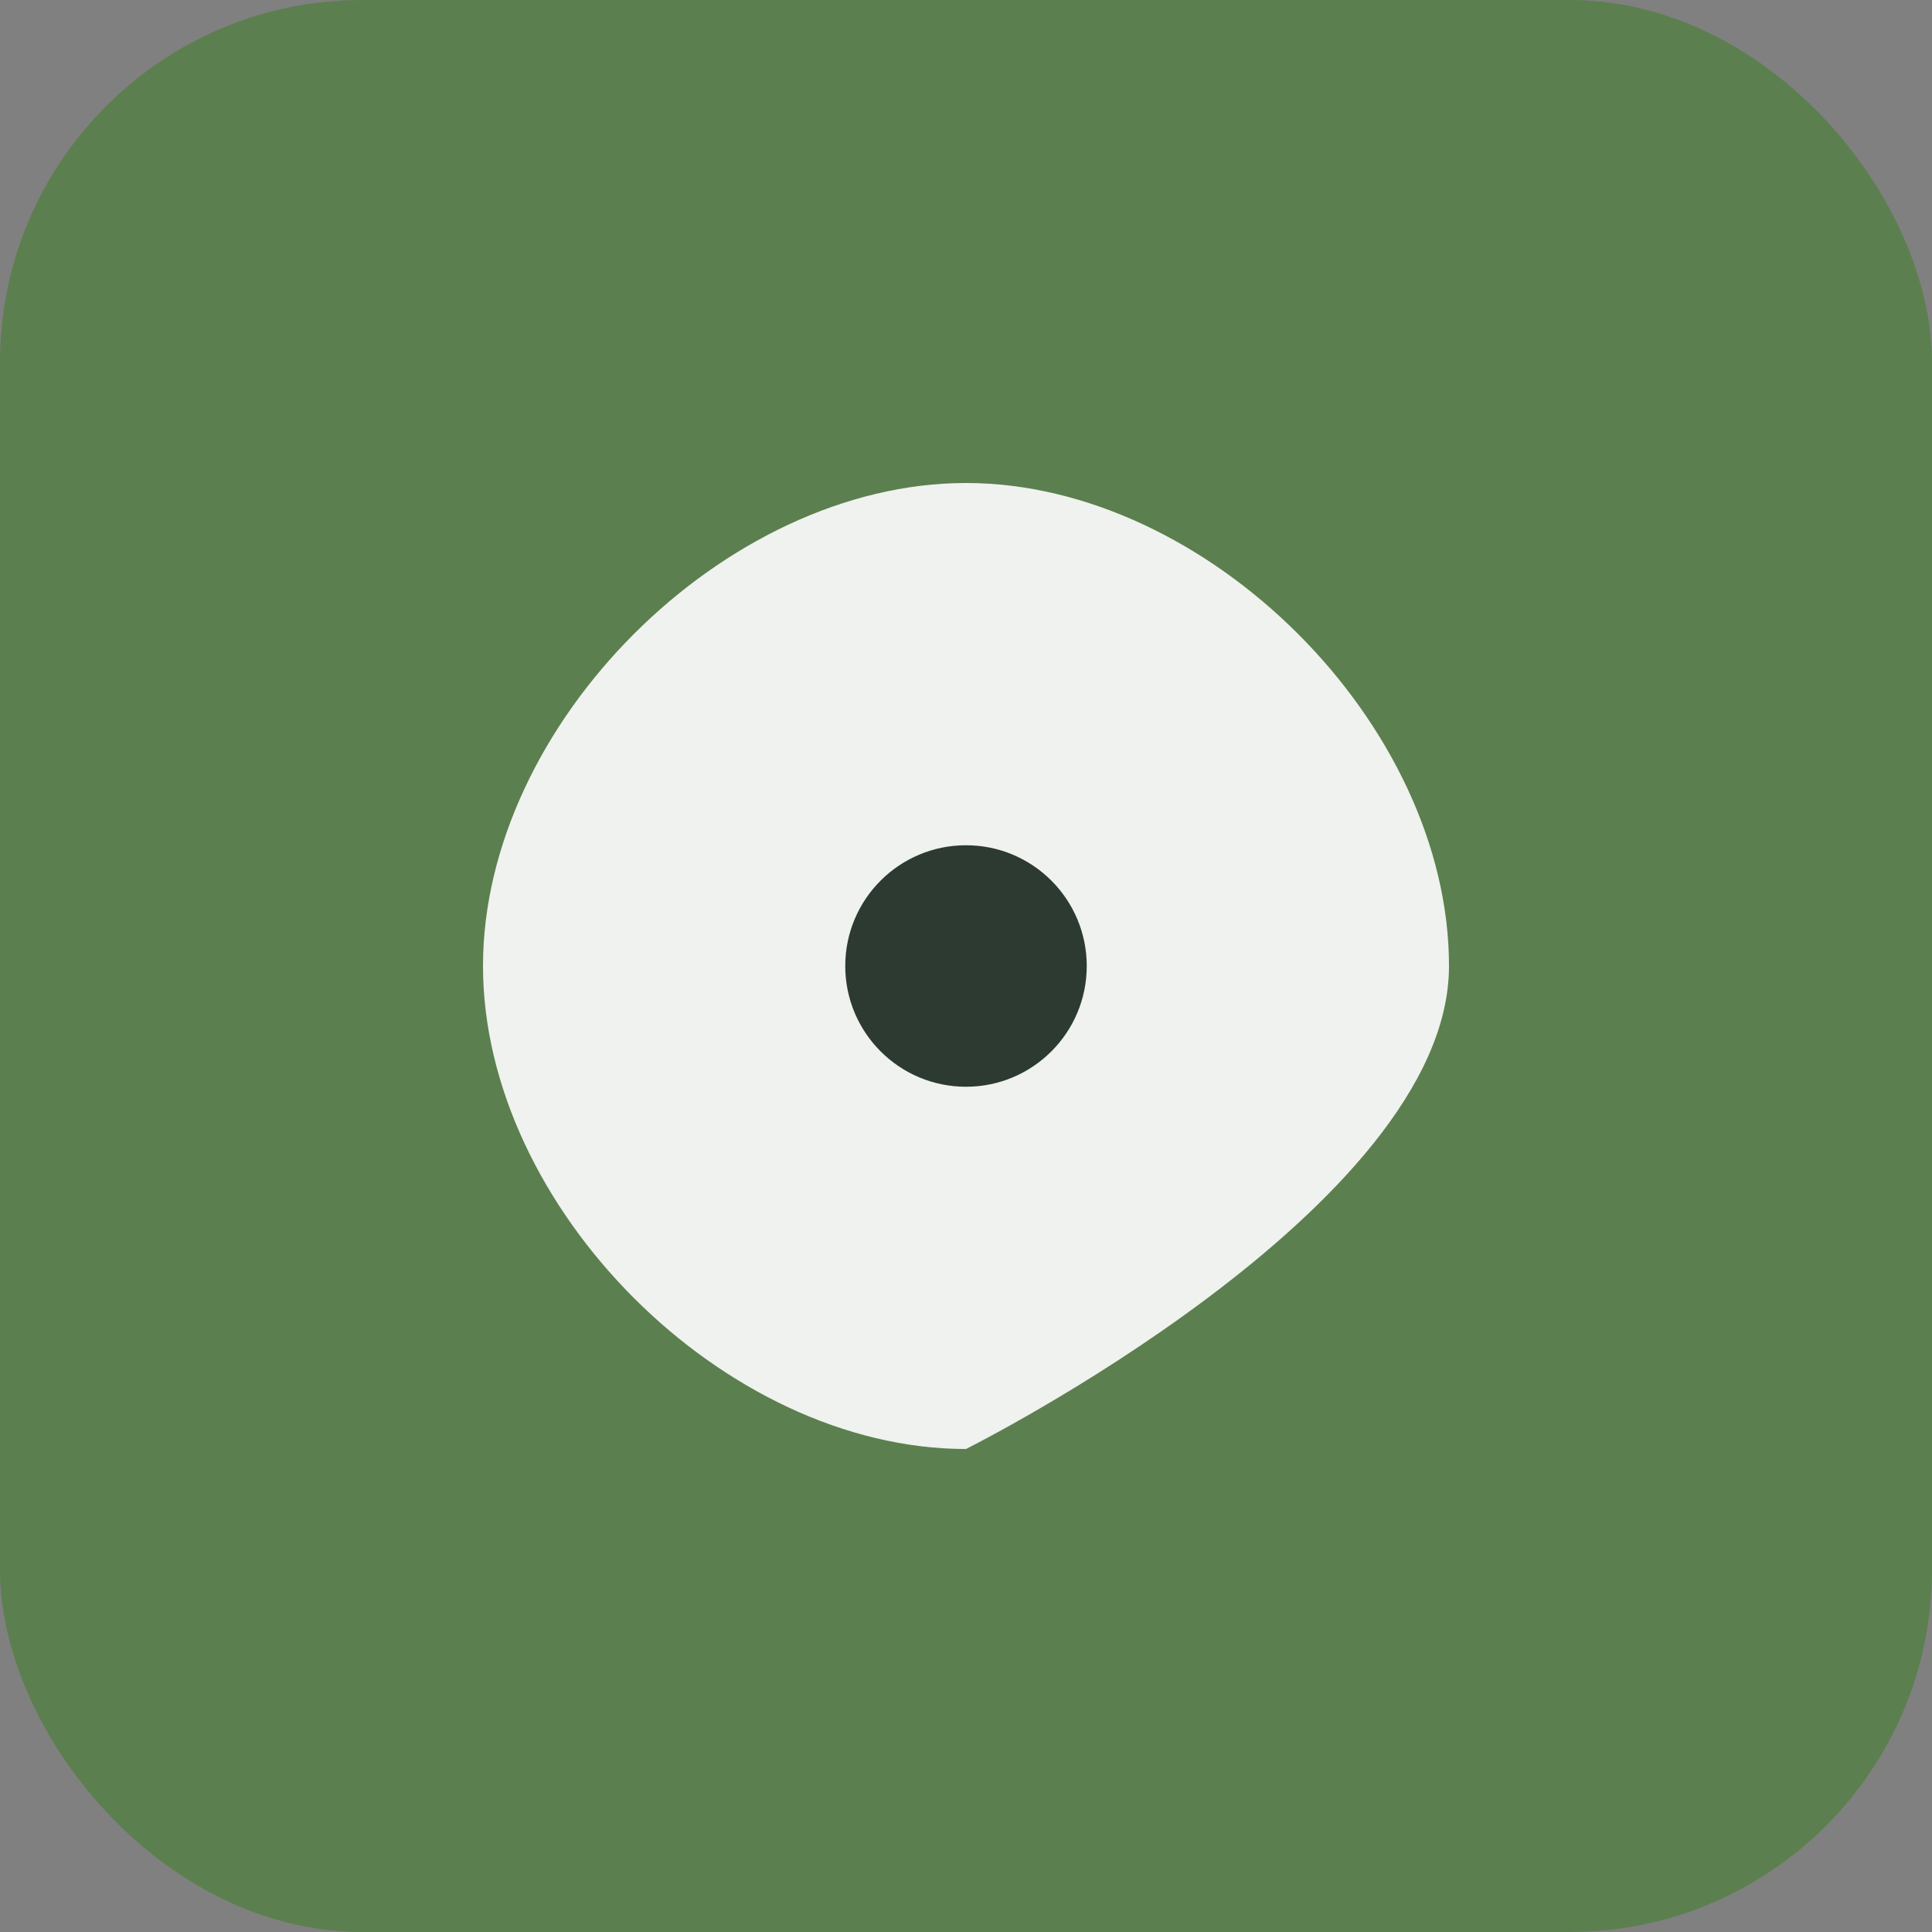 <svg xmlns="http://www.w3.org/2000/svg" viewBox="0 0 32 32">
  <rect x="0" y="0" width="32" height="32" fill="#808080" stroke="none"/>
  <!-- Background with rounded corners -->
  <rect width="32" height="32" rx="6" fill="#5C7F4F"/>
  
  <!-- Wellness/reflection symbol - stylized leaf/wave -->
  <path d="M16 8 C12 8, 8 12, 8 16 C8 20, 12 24, 16 24 C16 24, 24 20, 24 16 C24 12, 20 8, 16 8" 
        fill="#FFFFFF" opacity="0.9"/>
  
  <!-- Center dot for focus/mindfulness -->
  <circle cx="16" cy="16" r="2" fill="#2D3A31"/>
</svg>